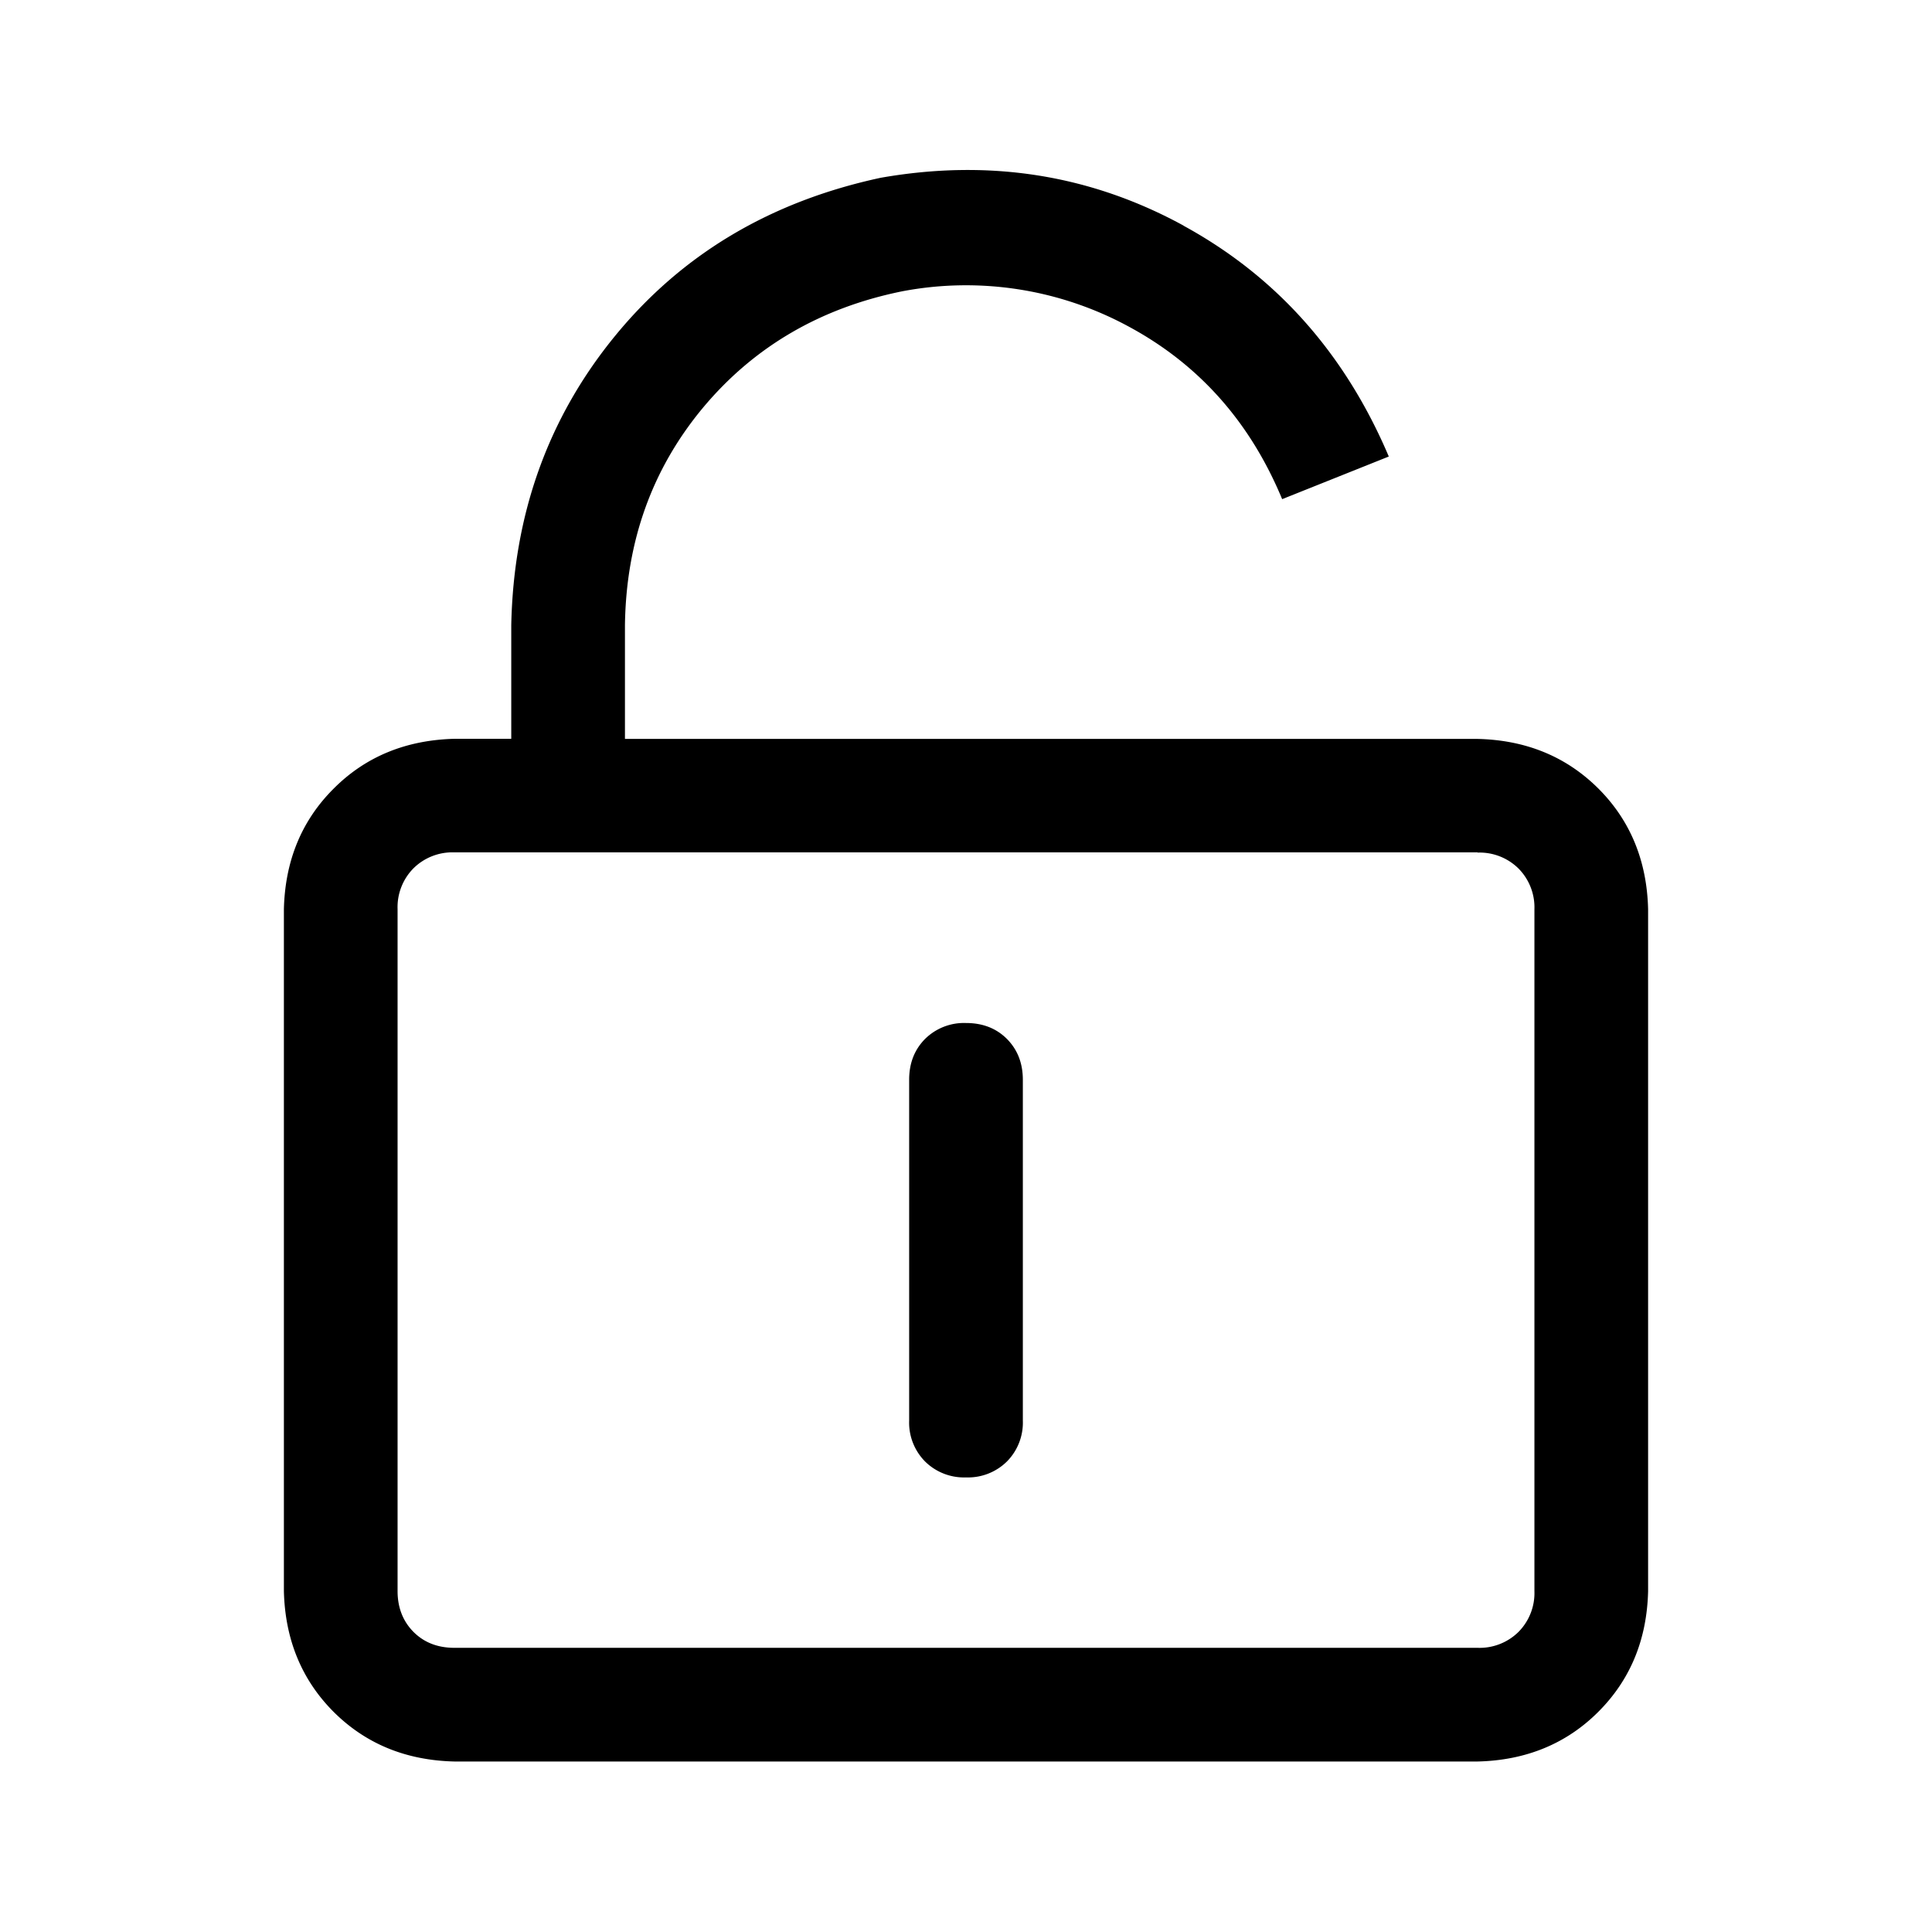 <svg class="icon" style="width: 1em;height: 1em;vertical-align: middle;fill: currentColor;overflow: hidden;" viewBox="0 0 1024 1024" version="1.1" xmlns="http://www.w3.org/2000/svg"><path d="M627.328 119.65c49.289 26.934 85.562 67.727 108.76 122.318l-56.519 22.596C662.637 223.77 635.643 193.342 598.586 173.277a180.825 180.825 0 0 0-120.51-18.86c-43.263 8.797-78.452 29.344-105.446 61.641C345.696 248.415 331.838 286.797 331.235 331.386v60.255h451.912c25.729 0.603 47.059 9.4 64.051 26.331 16.871 16.871 25.729 38.262 26.331 63.991V843.312c-0.603 25.669-9.4 46.999-26.392 63.991-16.871 16.871-38.262 25.729-63.991 26.331h-542.295c-25.729-0.603-47.059-9.4-64.051-26.331-16.871-16.932-25.729-38.322-26.331-63.991V481.963c0.603-25.729 9.4-47.059 26.392-63.991 16.871-16.932 38.262-25.729 63.991-26.392H270.98v-60.255c1.205-58.929 19.643-110.086 55.073-153.349C361.543 134.653 408.422 106.755 466.809 94.222 524.533 84.1 578.039 92.656 627.328 119.59zM783.147 451.775h-542.295a29.344 29.344 0 0 0-21.692 8.436 29.284 29.284 0 0 0-8.436 21.692V843.312c0 8.737 2.832 15.968 8.436 21.632 5.664 5.664 12.895 8.436 21.692 8.436h542.295a29.344 29.344 0 0 0 21.692-8.436 29.284 29.284 0 0 0 8.436-21.692V482.023a29.284 29.284 0 0 0-8.436-21.692 29.344 29.344 0 0 0-21.692-8.436zM512 542.218c8.797 0 16.028 2.772 21.692 8.436 5.604 5.664 8.436 12.834 8.436 21.692V752.929a29.284 29.284 0 0 1-8.436 21.692 29.344 29.344 0 0 1-21.692 8.436 29.344 29.344 0 0 1-21.692-8.436 29.284 29.284 0 0 1-8.436-21.692V572.285c0-8.797 2.832-15.968 8.436-21.632a29.344 29.344 0 0 1 21.692-8.436z" /></svg>